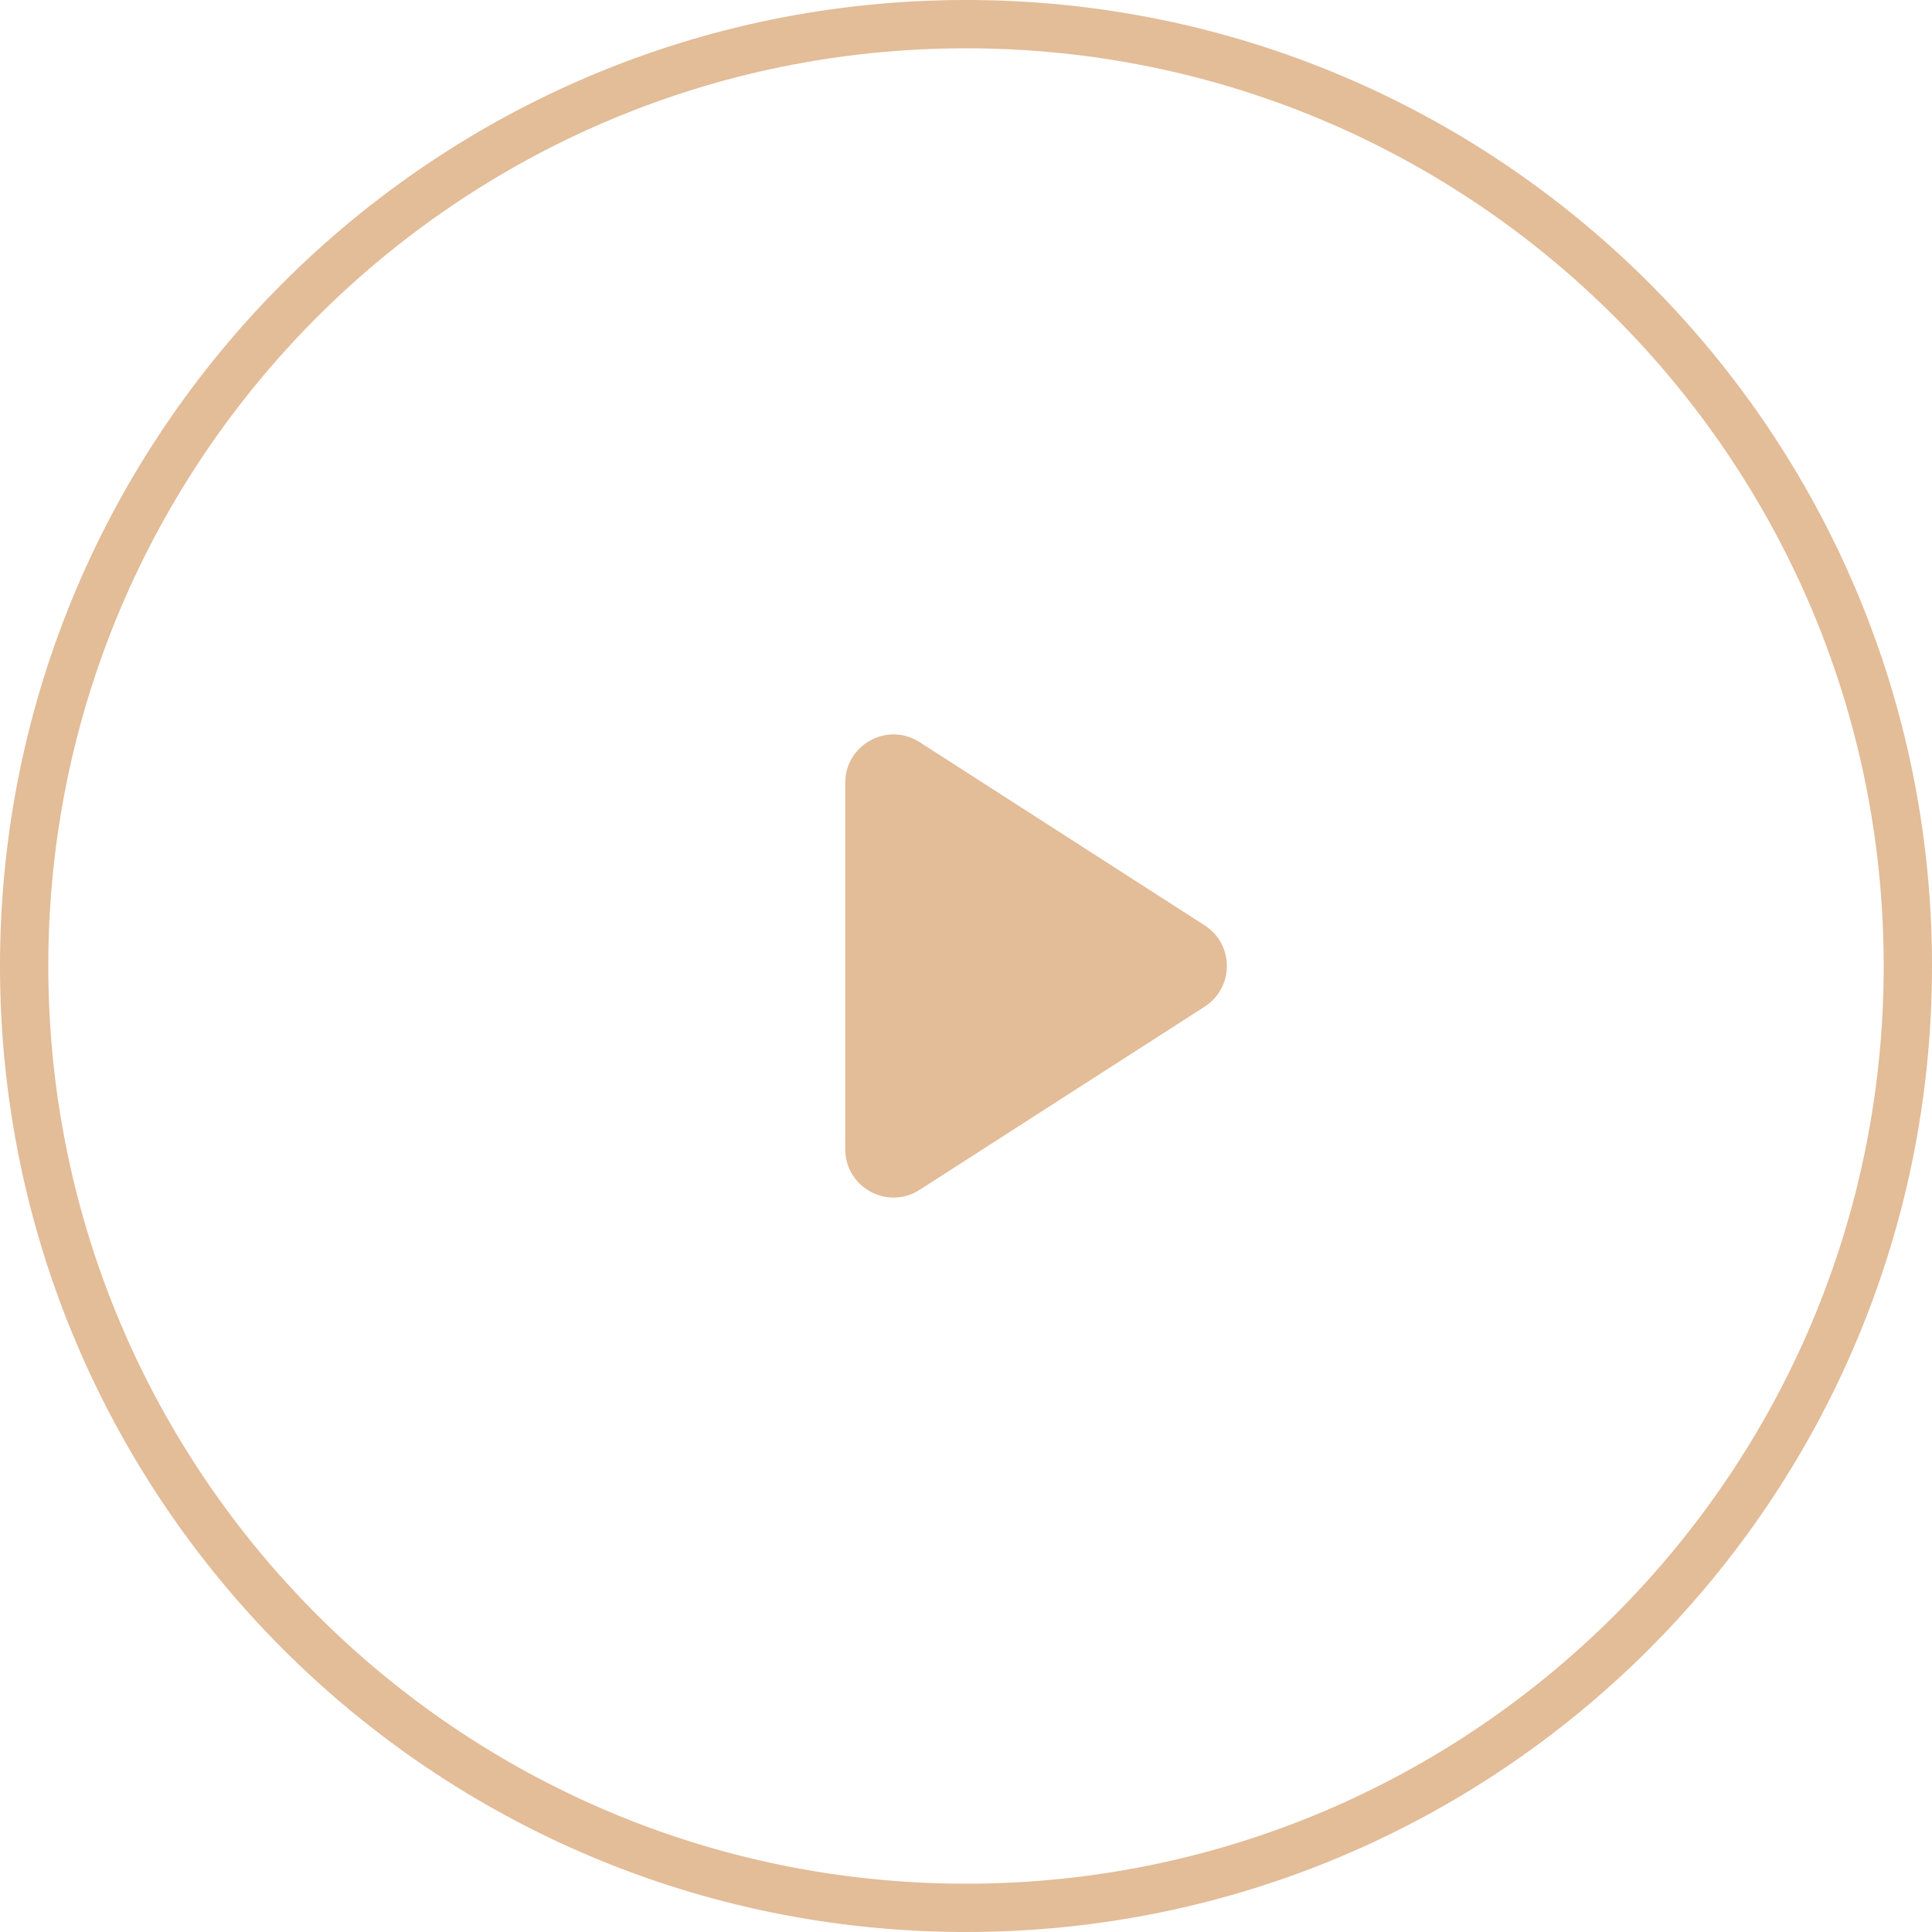 <svg width="40" height="40" viewBox="0 0 40 40" fill="none" xmlns="http://www.w3.org/2000/svg">
<g clip-path="url(#clip0_74_67)">
<path d="M20 39.5C30.77 39.5 39.5 30.77 39.5 20C39.5 9.23 30.77 0.5 20 0.5C9.23 0.5 0.5 9.23 0.5 20C0.5 30.77 9.23 39.5 20 39.5Z" stroke="#E3BC98"/>
<path d="M17.5 16.207C17.5 15.415 18.375 14.938 19.041 15.366L24.942 19.159C25.554 19.552 25.554 20.448 24.942 20.841L19.041 24.634C18.375 25.062 17.5 24.584 17.5 23.793V16.207Z" fill="#E3BC98"/>
</g>
<defs>
<clipPath id="clip0_74_67">
<rect width="40" height="40" fill="white"/>
</clipPath>
</defs>
</svg>
